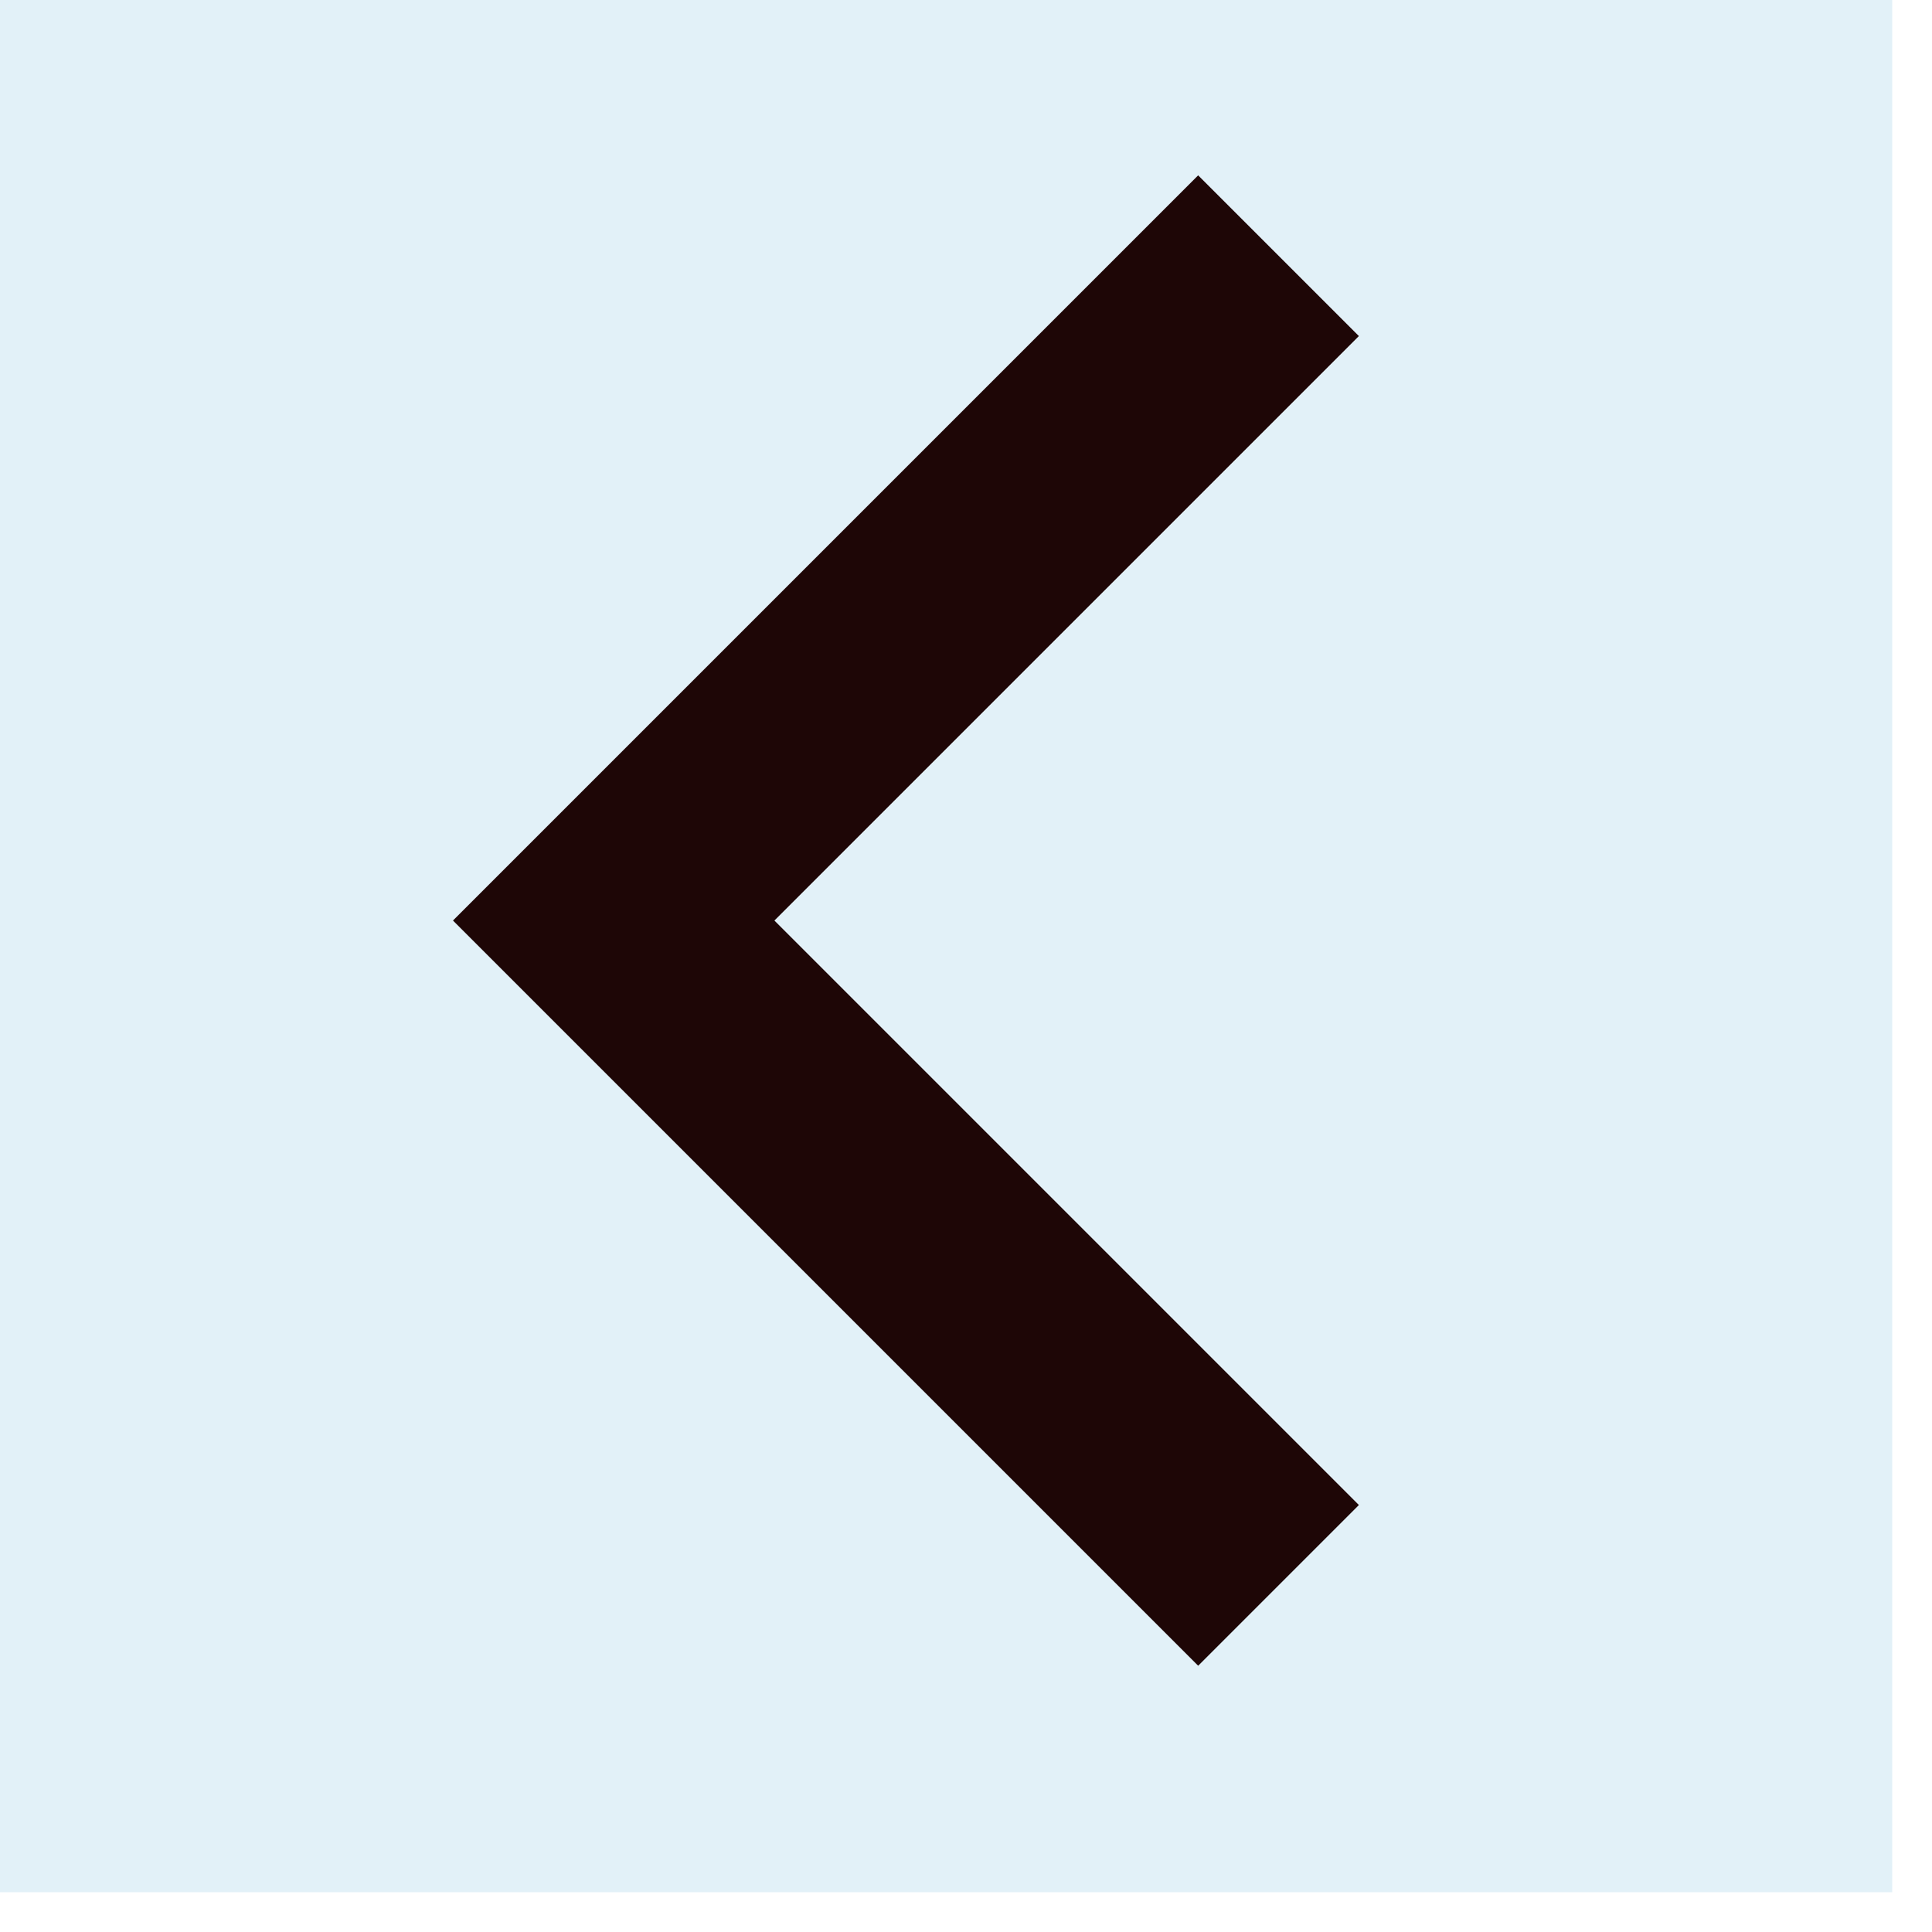 <svg width="34" height="34" viewBox="0 0 34 34" fill="none" xmlns="http://www.w3.org/2000/svg">
<rect width="33.3" height="33.3" fill="#70BBDC" fill-opacity="0.2"/>
<path d="M22.5 4.5L10.8 16.2L22.5 27.9" stroke="#1E0606" stroke-width="4"/>
</svg>
